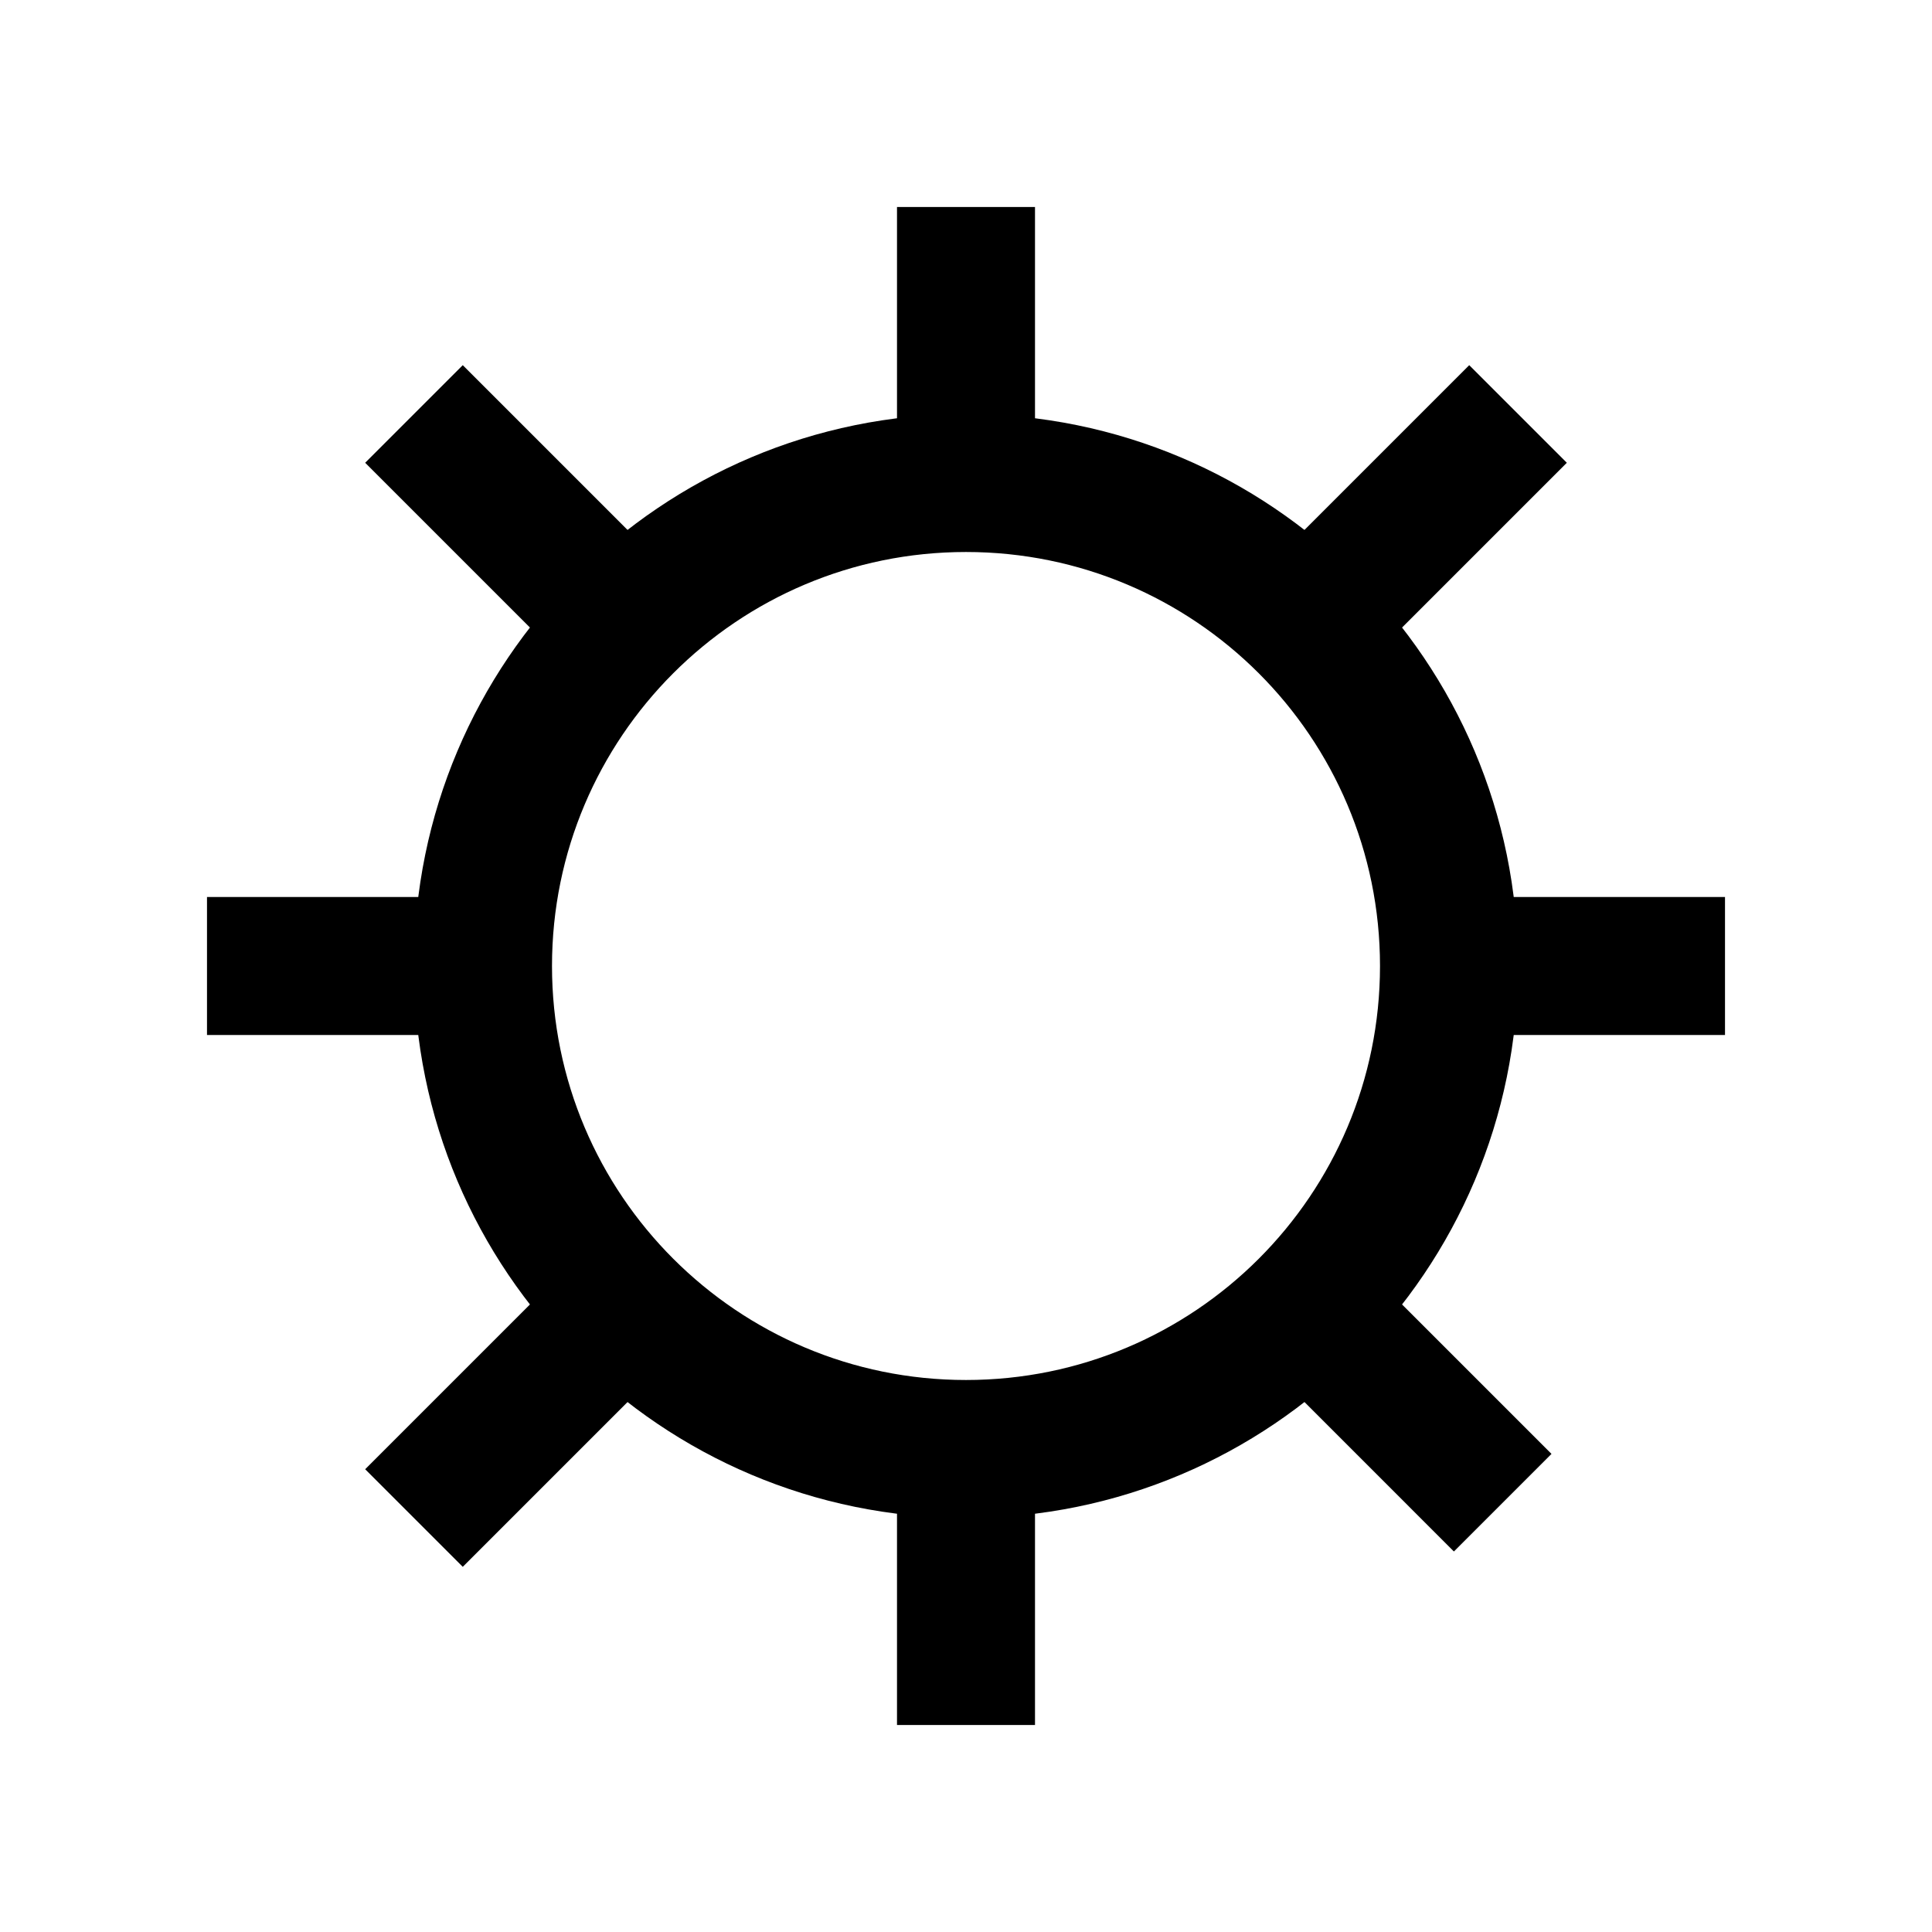 <?xml version="1.0" encoding="UTF-8"?>
<svg width="14px" height="14px" viewBox="0 0 14 14" version="1.1" xmlns="http://www.w3.org/2000/svg" xmlns:xlink="http://www.w3.org/1999/xlink">
    <!-- Generator: Sketch 57.1 (83088) - https://sketch.com -->
    <title>Ic/14/Line/Setting/Black@2x</title>
    <desc>Created with Sketch.</desc>
    <g id="Ic/14/Line/Setting/Black" stroke="none" stroke-width="1" fill="none" fill-rule="evenodd">
        <path d="M7,11 C9.209,11 11,9.209 11,7 C11,4.791 9.209,3 7,3 C4.791,3 3,4.791 3,7 C3,9.209 4.791,11 7,11 Z M4,7 C4,5.343 5.343,4 7,4 C8.657,4 10,5.343 10,7 C10,8.657 8.657,10 7,10 C5.343,10 4,8.657 4,7 Z" id="Oval" fill="#000000" fill-rule="nonzero"></path>
        <polygon id="Path-6" fill="#000000" fill-rule="nonzero" points="6.5 10.5 6.5 12.5 7.5 12.5 7.5 10.5"></polygon>
        <polygon id="Path-6" fill="#000000" fill-rule="nonzero" transform="translate(3.75, 10.25) rotate(45) translate(-3.75, -10.25) " points="3.25 9.189 3.25 11.311 4.25 11.311 4.25 9.189"></polygon>
        <polygon id="Path-6" fill="#000000" fill-rule="nonzero" transform="translate(2.5, 7) rotate(90) translate(-2.5, -7) " points="2 6 2 8 3 8 3 6"></polygon>
        <polygon id="Path-6" fill="#000000" fill-rule="nonzero" transform="translate(3.75, 3.75) rotate(135) translate(-3.75, -3.75) " points="3.25 2.689 3.25 4.811 4.25 4.811 4.25 2.689"></polygon>
        <polygon id="Path-6" fill="#000000" fill-rule="nonzero" transform="translate(7, 2.5) rotate(180) translate(-7, -2.5) " points="6.5 1.5 6.5 3.5 7.5 3.5 7.5 1.5"></polygon>
        <polygon id="Path-6" fill="#000000" fill-rule="nonzero" transform="translate(10.25, 3.75) rotate(225) translate(-10.25, -3.75) " points="9.75 2.689 9.75 4.811 10.75 4.811 10.75 2.689"></polygon>
        <polygon id="Path-6" fill="#000000" fill-rule="nonzero" transform="translate(11.5, 7) rotate(270) translate(-11.5, -7) " points="11 6 11 8 12 8 12 6"></polygon>
        <polygon id="Path-6" fill="#000000" fill-rule="nonzero" transform="translate(10.182, 10.182) rotate(315) translate(-10.182, -10.182) " points="9.682 9.182 9.682 11.182 10.682 11.182 10.682 9.182"></polygon>
    </g>
</svg>